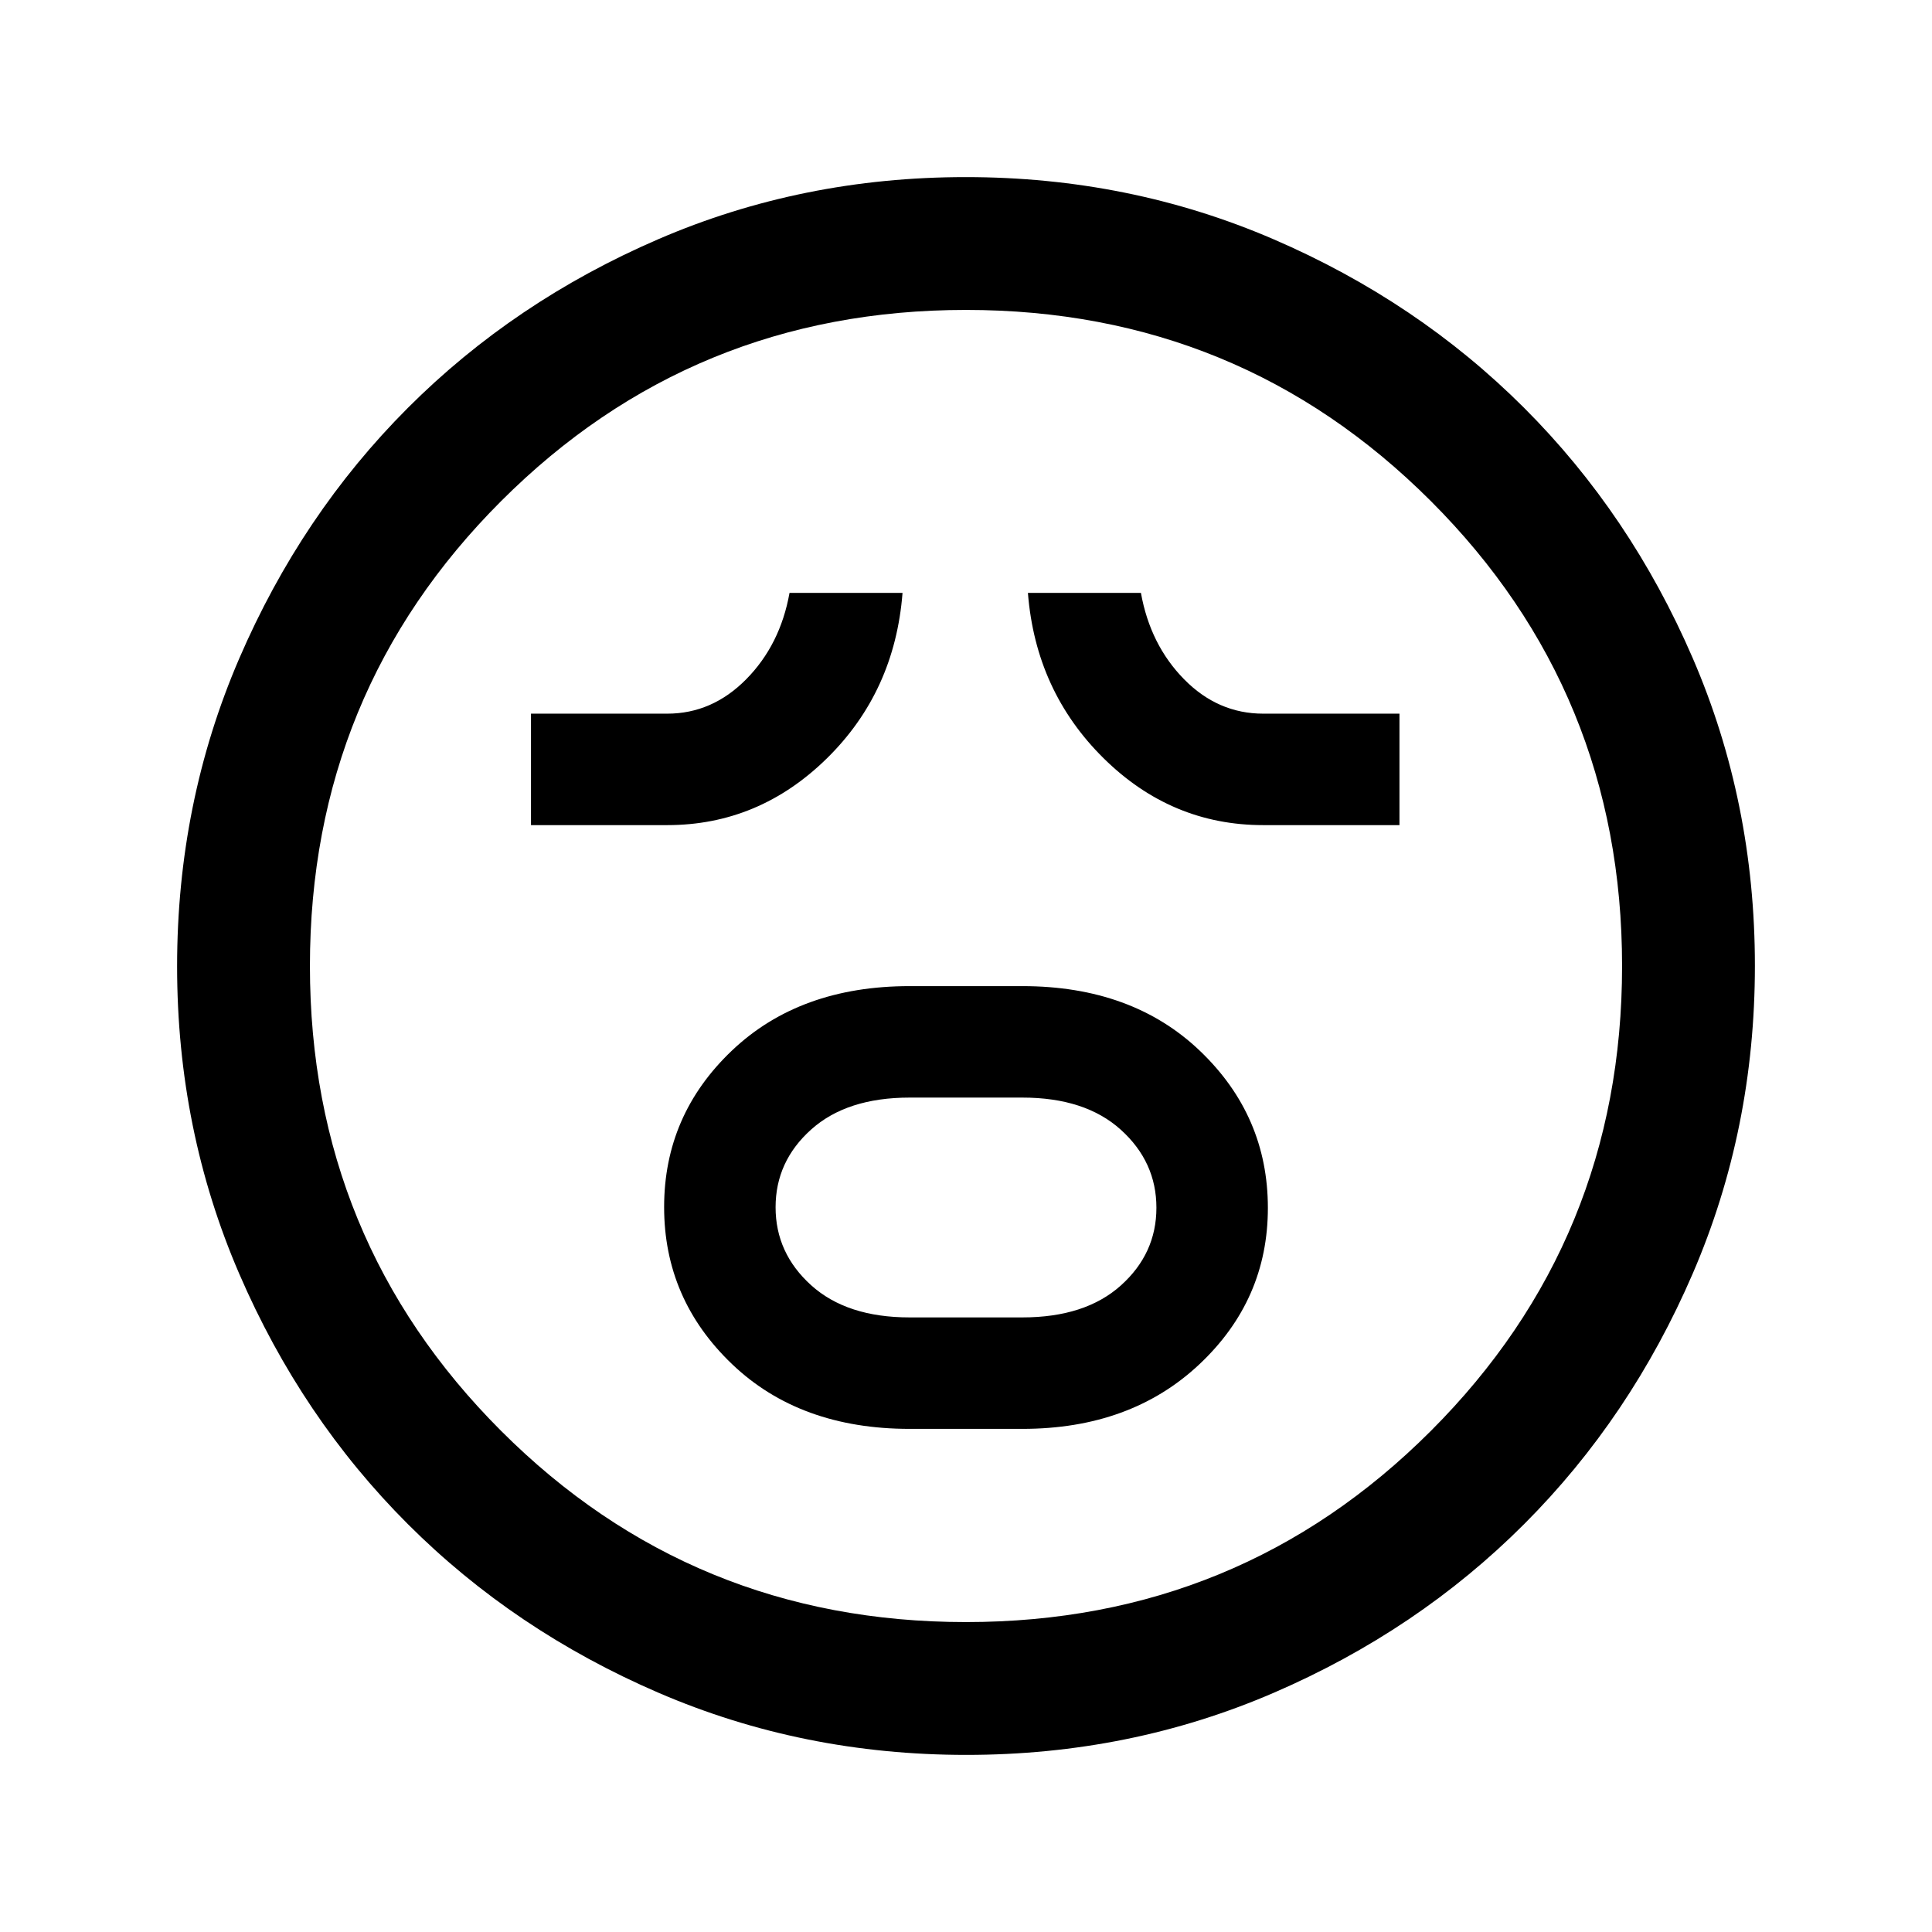 <svg xmlns="http://www.w3.org/2000/svg" height="24" viewBox="0 96 960 960" width="24"><path d="M452 806h56q53.782 0 87.891-32.023Q630 741.955 630 696.208q0-45.747-33.692-77.977Q562.615 586 508 586h-56q-54.615 0-88.308 32.023Q330 650.045 330 695.792q0 45.747 33.692 77.977Q397.385 806 452 806Zm0-55.385q-31.218 0-48.917-15.963-17.698-15.964-17.698-38.77 0-22.805 17.698-38.651 17.699-15.846 48.917-15.846h56q31.218 0 48.917 15.963 17.698 15.964 17.698 38.77 0 22.805-17.698 38.651-17.699 15.846-48.917 15.846h-56ZM263.846 506h67.692q45.539 0 79.308-33.141 33.769-33.141 37.616-82.244h-56.154q-4.616 25.769-21.507 42.885-16.891 17.115-39.263 17.115h-67.692V506Zm363.846 0h67.693v-55.385h-67.693q-22.538 0-39.346-17.115-16.807-17.116-21.423-42.885h-56.154q3.846 48.77 37.532 82.077Q581.987 506 627.692 506ZM480.134 968q-81.313 0-152.89-30.859-71.577-30.86-124.525-83.762-52.947-52.902-83.833-124.417Q88 657.446 88 576.134q0-81.313 30.859-152.89 30.86-71.577 83.762-124.525 52.902-52.947 124.417-83.833Q398.554 184 479.866 184q81.313 0 152.89 30.859 71.577 30.86 124.525 83.762 52.947 52.902 83.833 124.417Q872 494.554 872 575.866q0 81.313-30.859 152.89-30.86 71.577-83.762 124.525-52.902 52.947-124.417 83.833Q561.446 968 480.134 968ZM480 576Zm0 326q136 0 231-95t95-231q0-136-95-231t-231-95q-136 0-231 95t-95 231q0 136 95 231t231 95Z"/></svg>